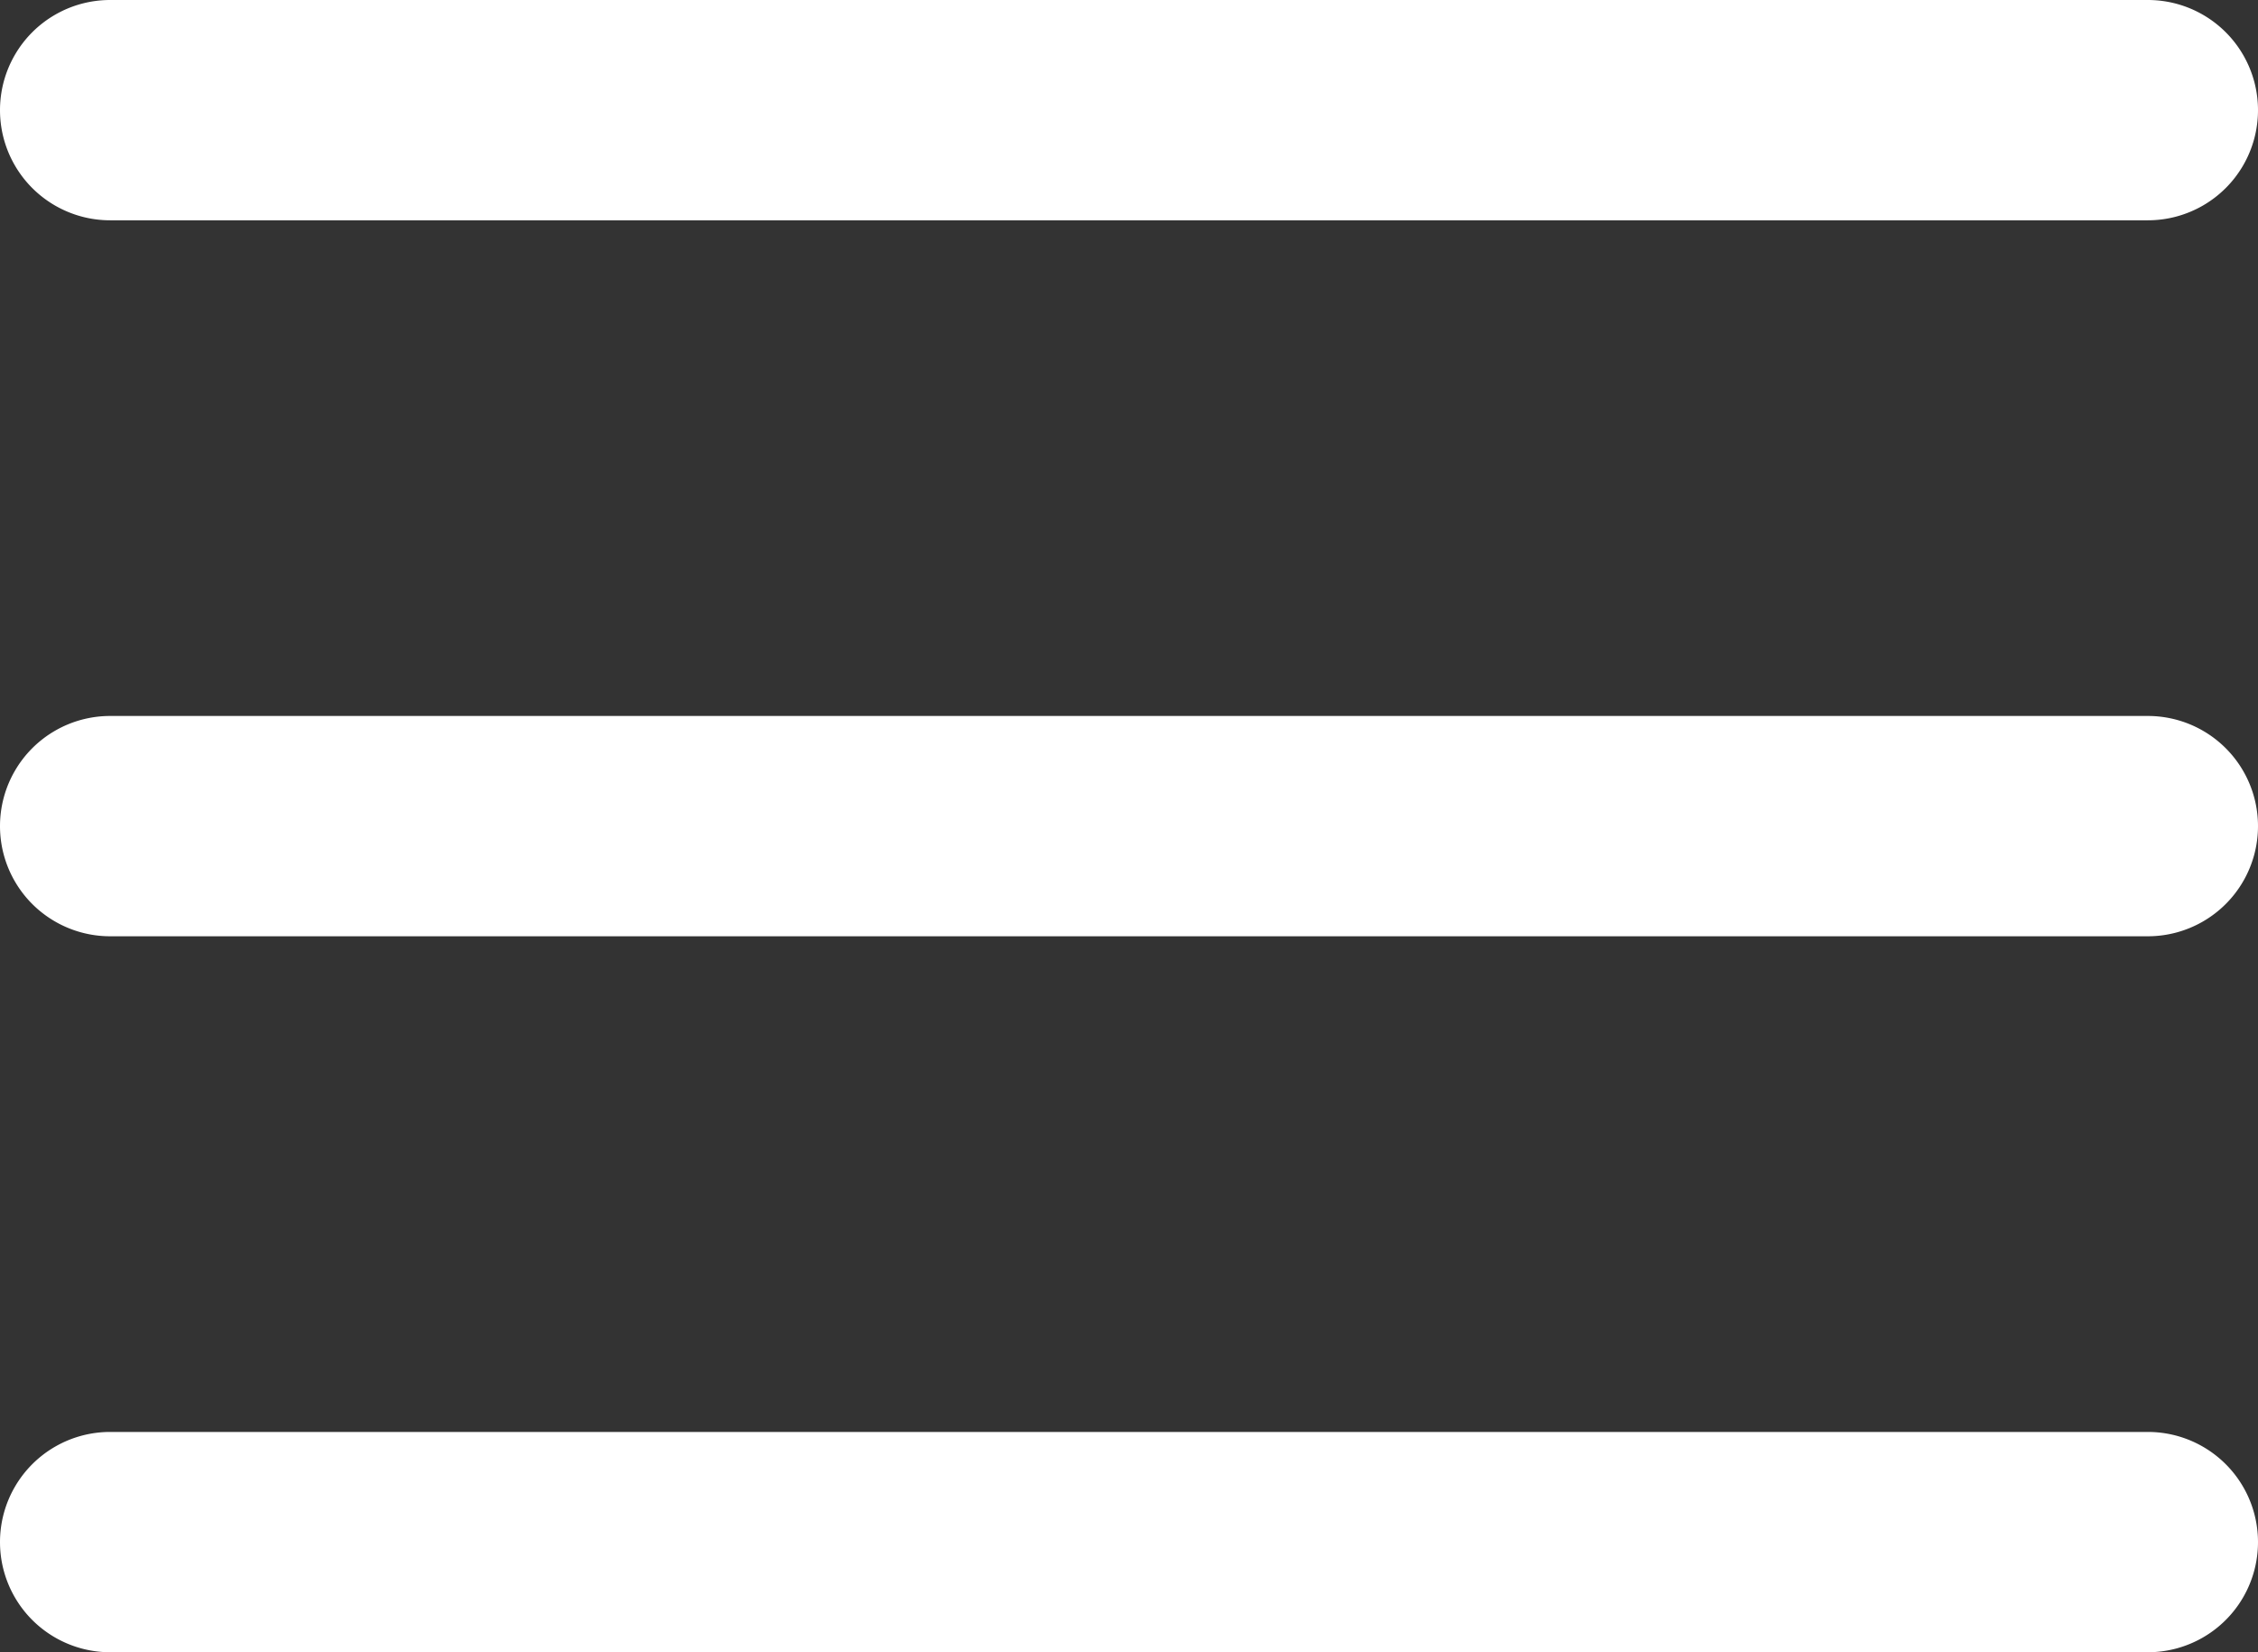 <svg xmlns="http://www.w3.org/2000/svg" viewBox="0 0 82 60"><rect x="0" y="0" width="82" height="60" fill="#333333" stroke="none"/><defs><style>.cls-1{fill:#fff;}</style></defs><title>menu-burger-Recurso 2</title><g id="Capa_2" data-name="Capa 2"><g id="Capa_1-2" data-name="Capa 1"><path class="cls-1" d="M4,0A4,4,0,0,0,4,8H78a4,4,0,0,0,0-8ZM4,26a4,4,0,0,0,0,8H78a4,4,0,0,0,0-8ZM4,52a4,4,0,0,0,0,8H78a4,4,0,0,0,0-8Z"/></g></g></svg>